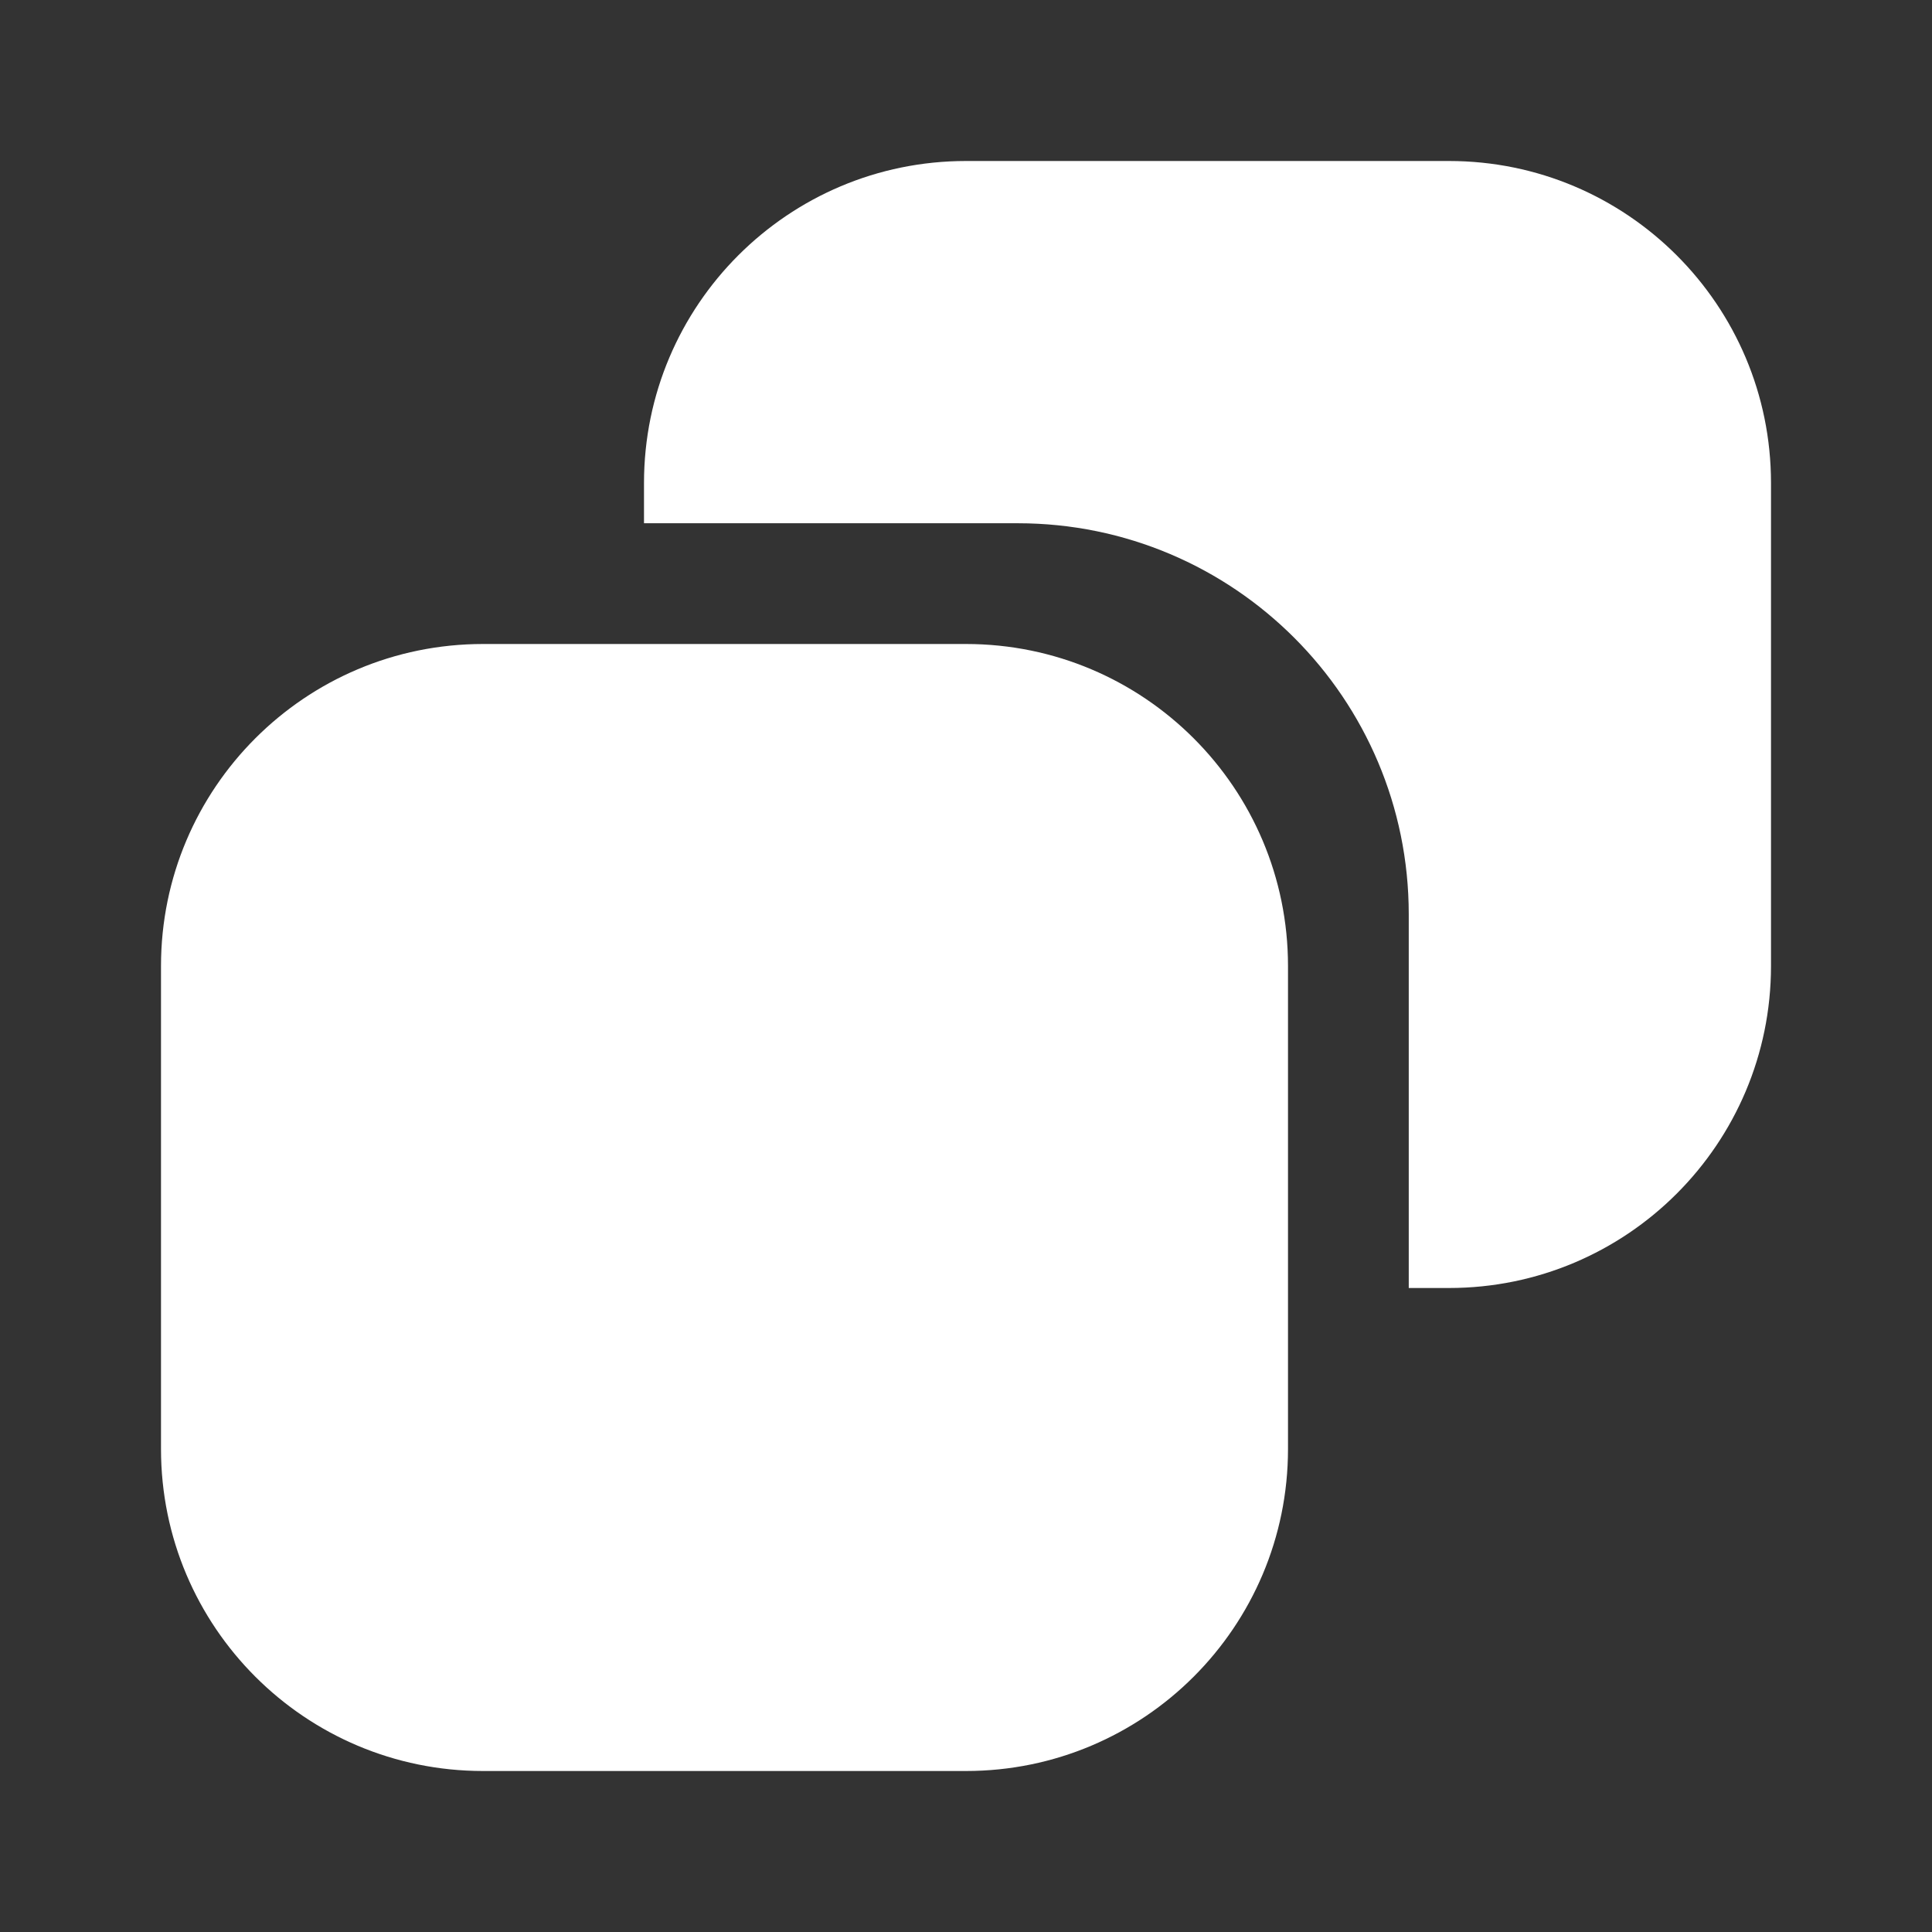 <svg width="48" height="48" viewBox="0 0 48 48" fill="none" xmlns="http://www.w3.org/2000/svg">
<rect x="0" y="0" width="48" height="48" fill="#333333" stroke="none"/>
<path fill-rule="evenodd" clip-rule="evenodd" d="M25.286 13H16V12C16 7.582 19.582 4 24 4H36C40.418 4 44 7.582 44 12V24C44 28.418 40.418 32 36 32H35V22.714C35 17.349 30.651 13 25.286 13ZM24 44H12C7.582 44 4 40.418 4 36V24C4 19.582 7.582 16 12 16H24C28.418 16 32 19.582 32 24V36C32 40.418 28.418 44 24 44Z" fill="white"/>
</svg>
